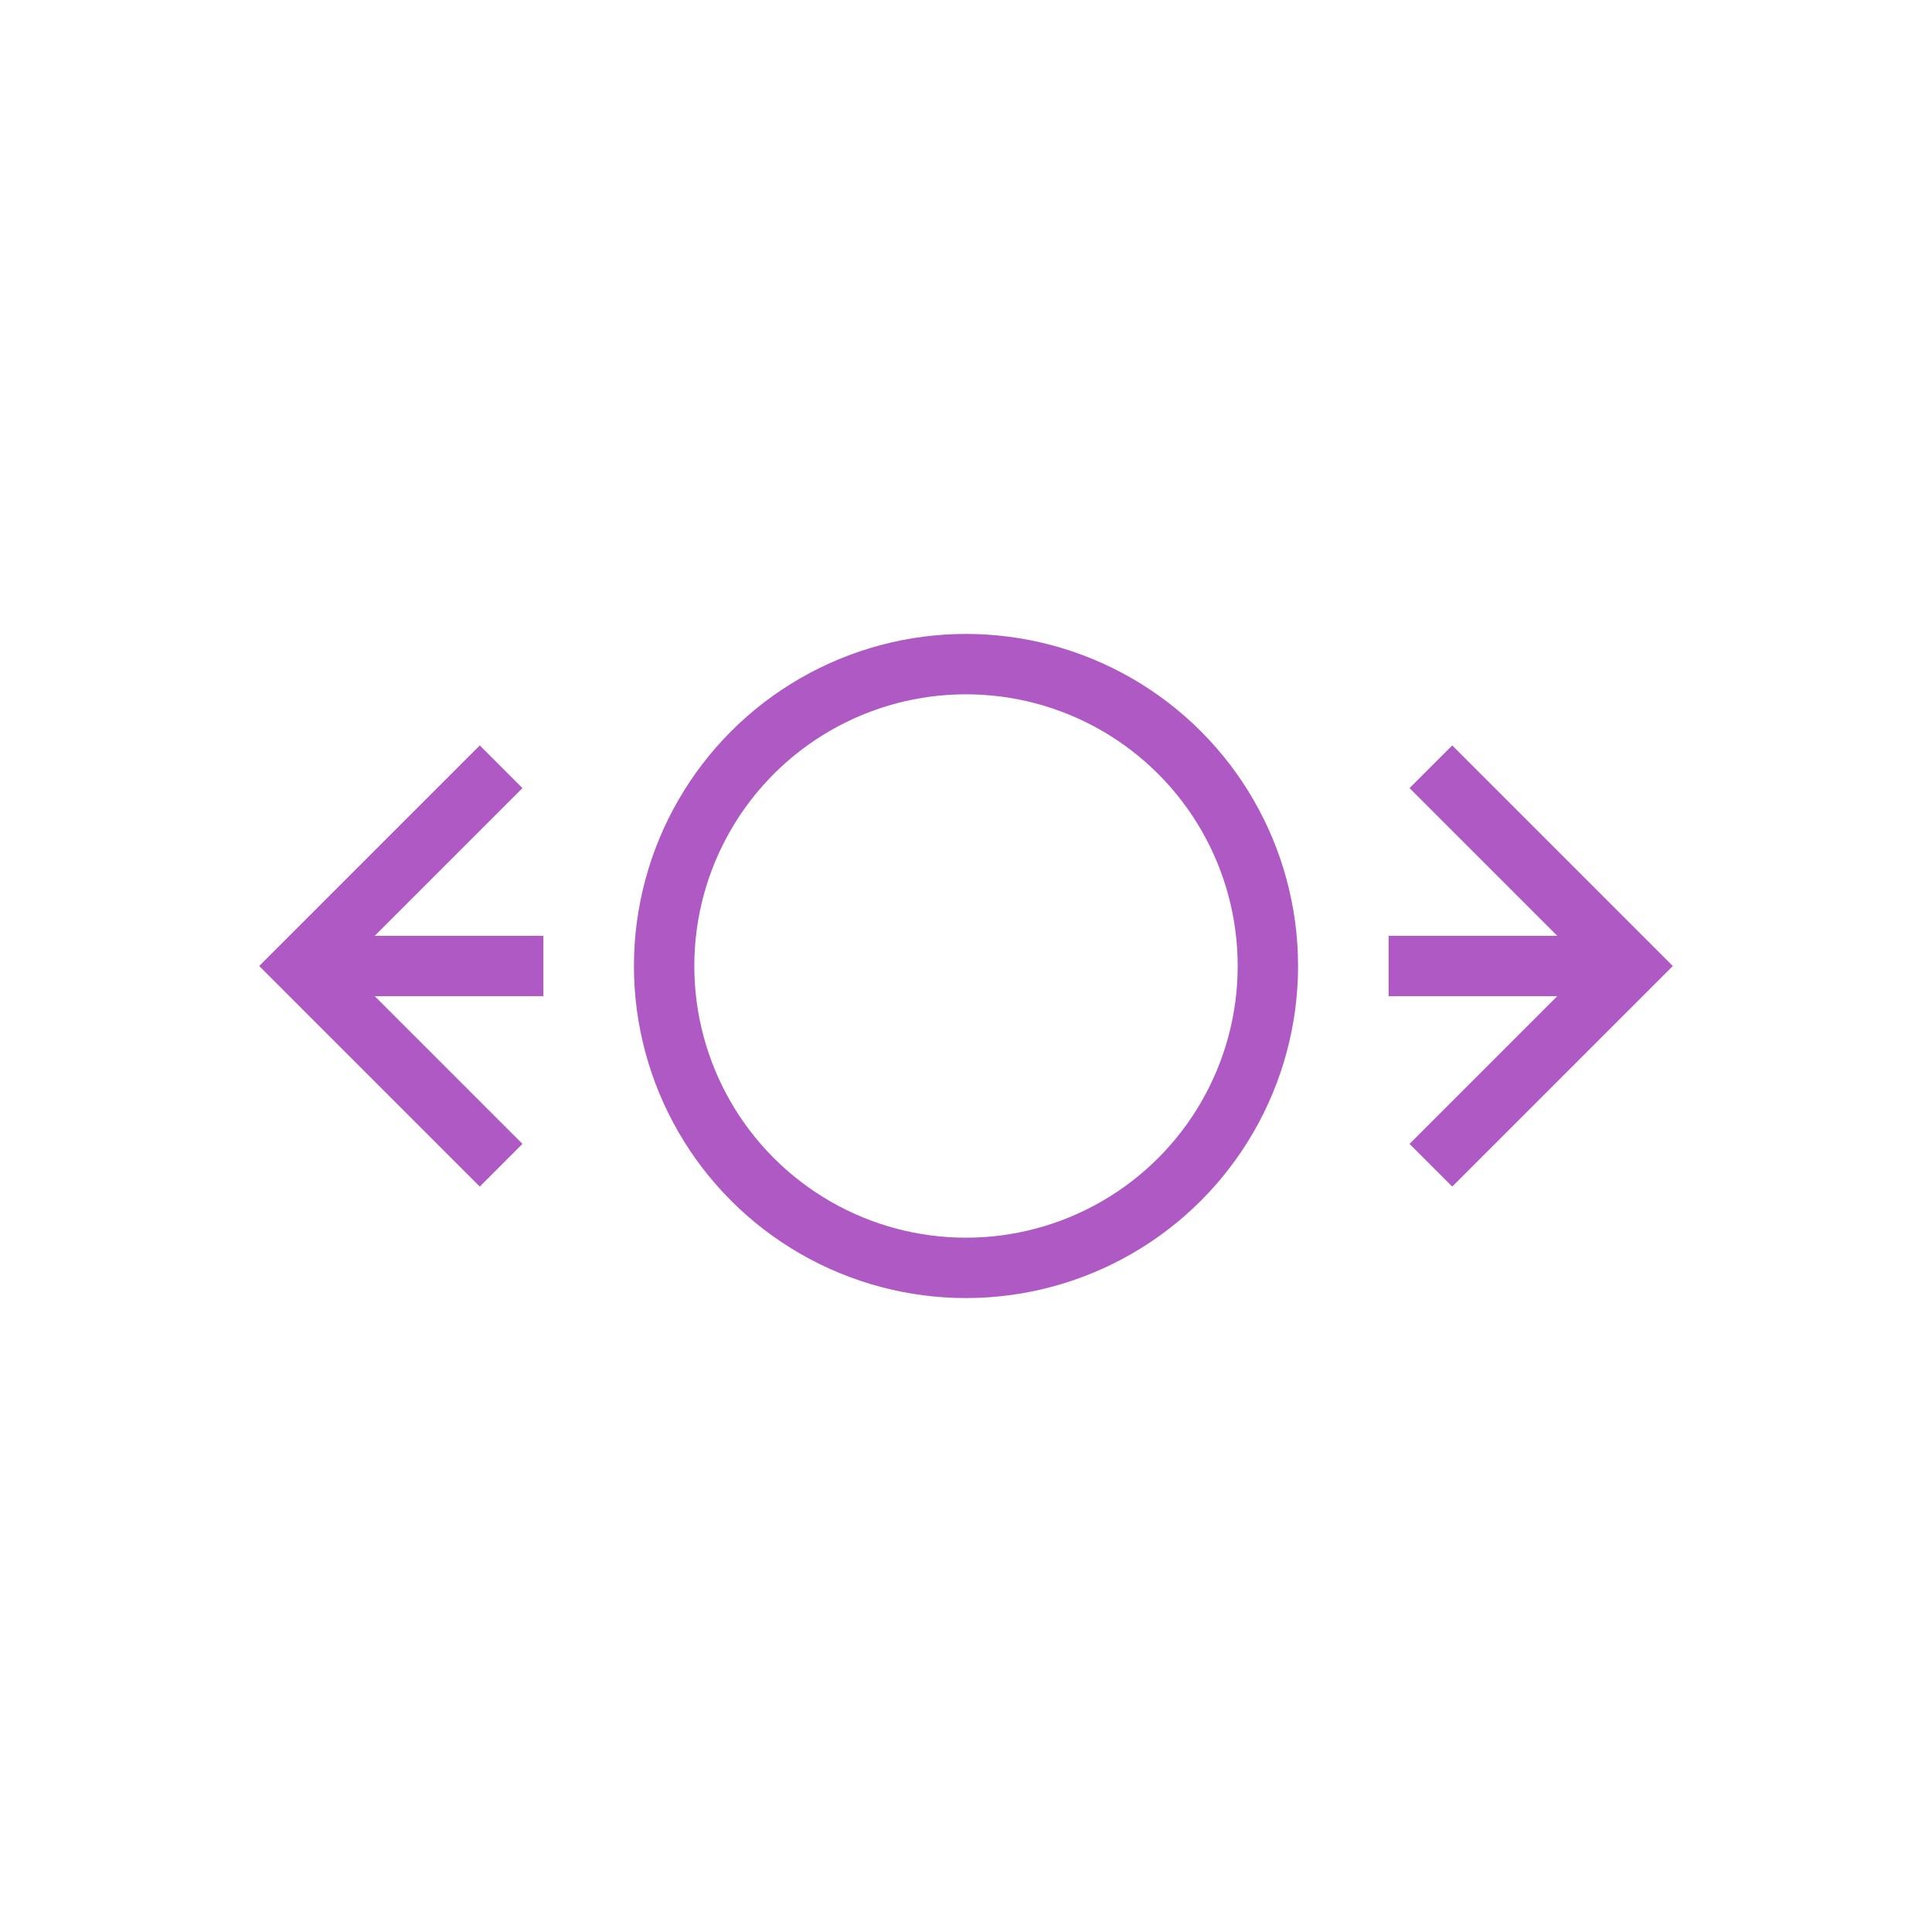 <svg width="32" height="32" viewBox="0 0 32 32" fill="none" xmlns="http://www.w3.org/2000/svg">
<path d="M8.3 19.3L5 16L8.3 12.7" stroke="#AF5AC4"/>
<path d="M9 16L5 16" stroke="#AF5AC4"/>
<path d="M23.7 19.3L27 16L23.7 12.7" stroke="#AF5AC4"/>
<path d="M23 16H27" stroke="#AF5AC4"/>
<circle cx="16" cy="16" r="5" stroke="#AF5AC4"/>
</svg>
